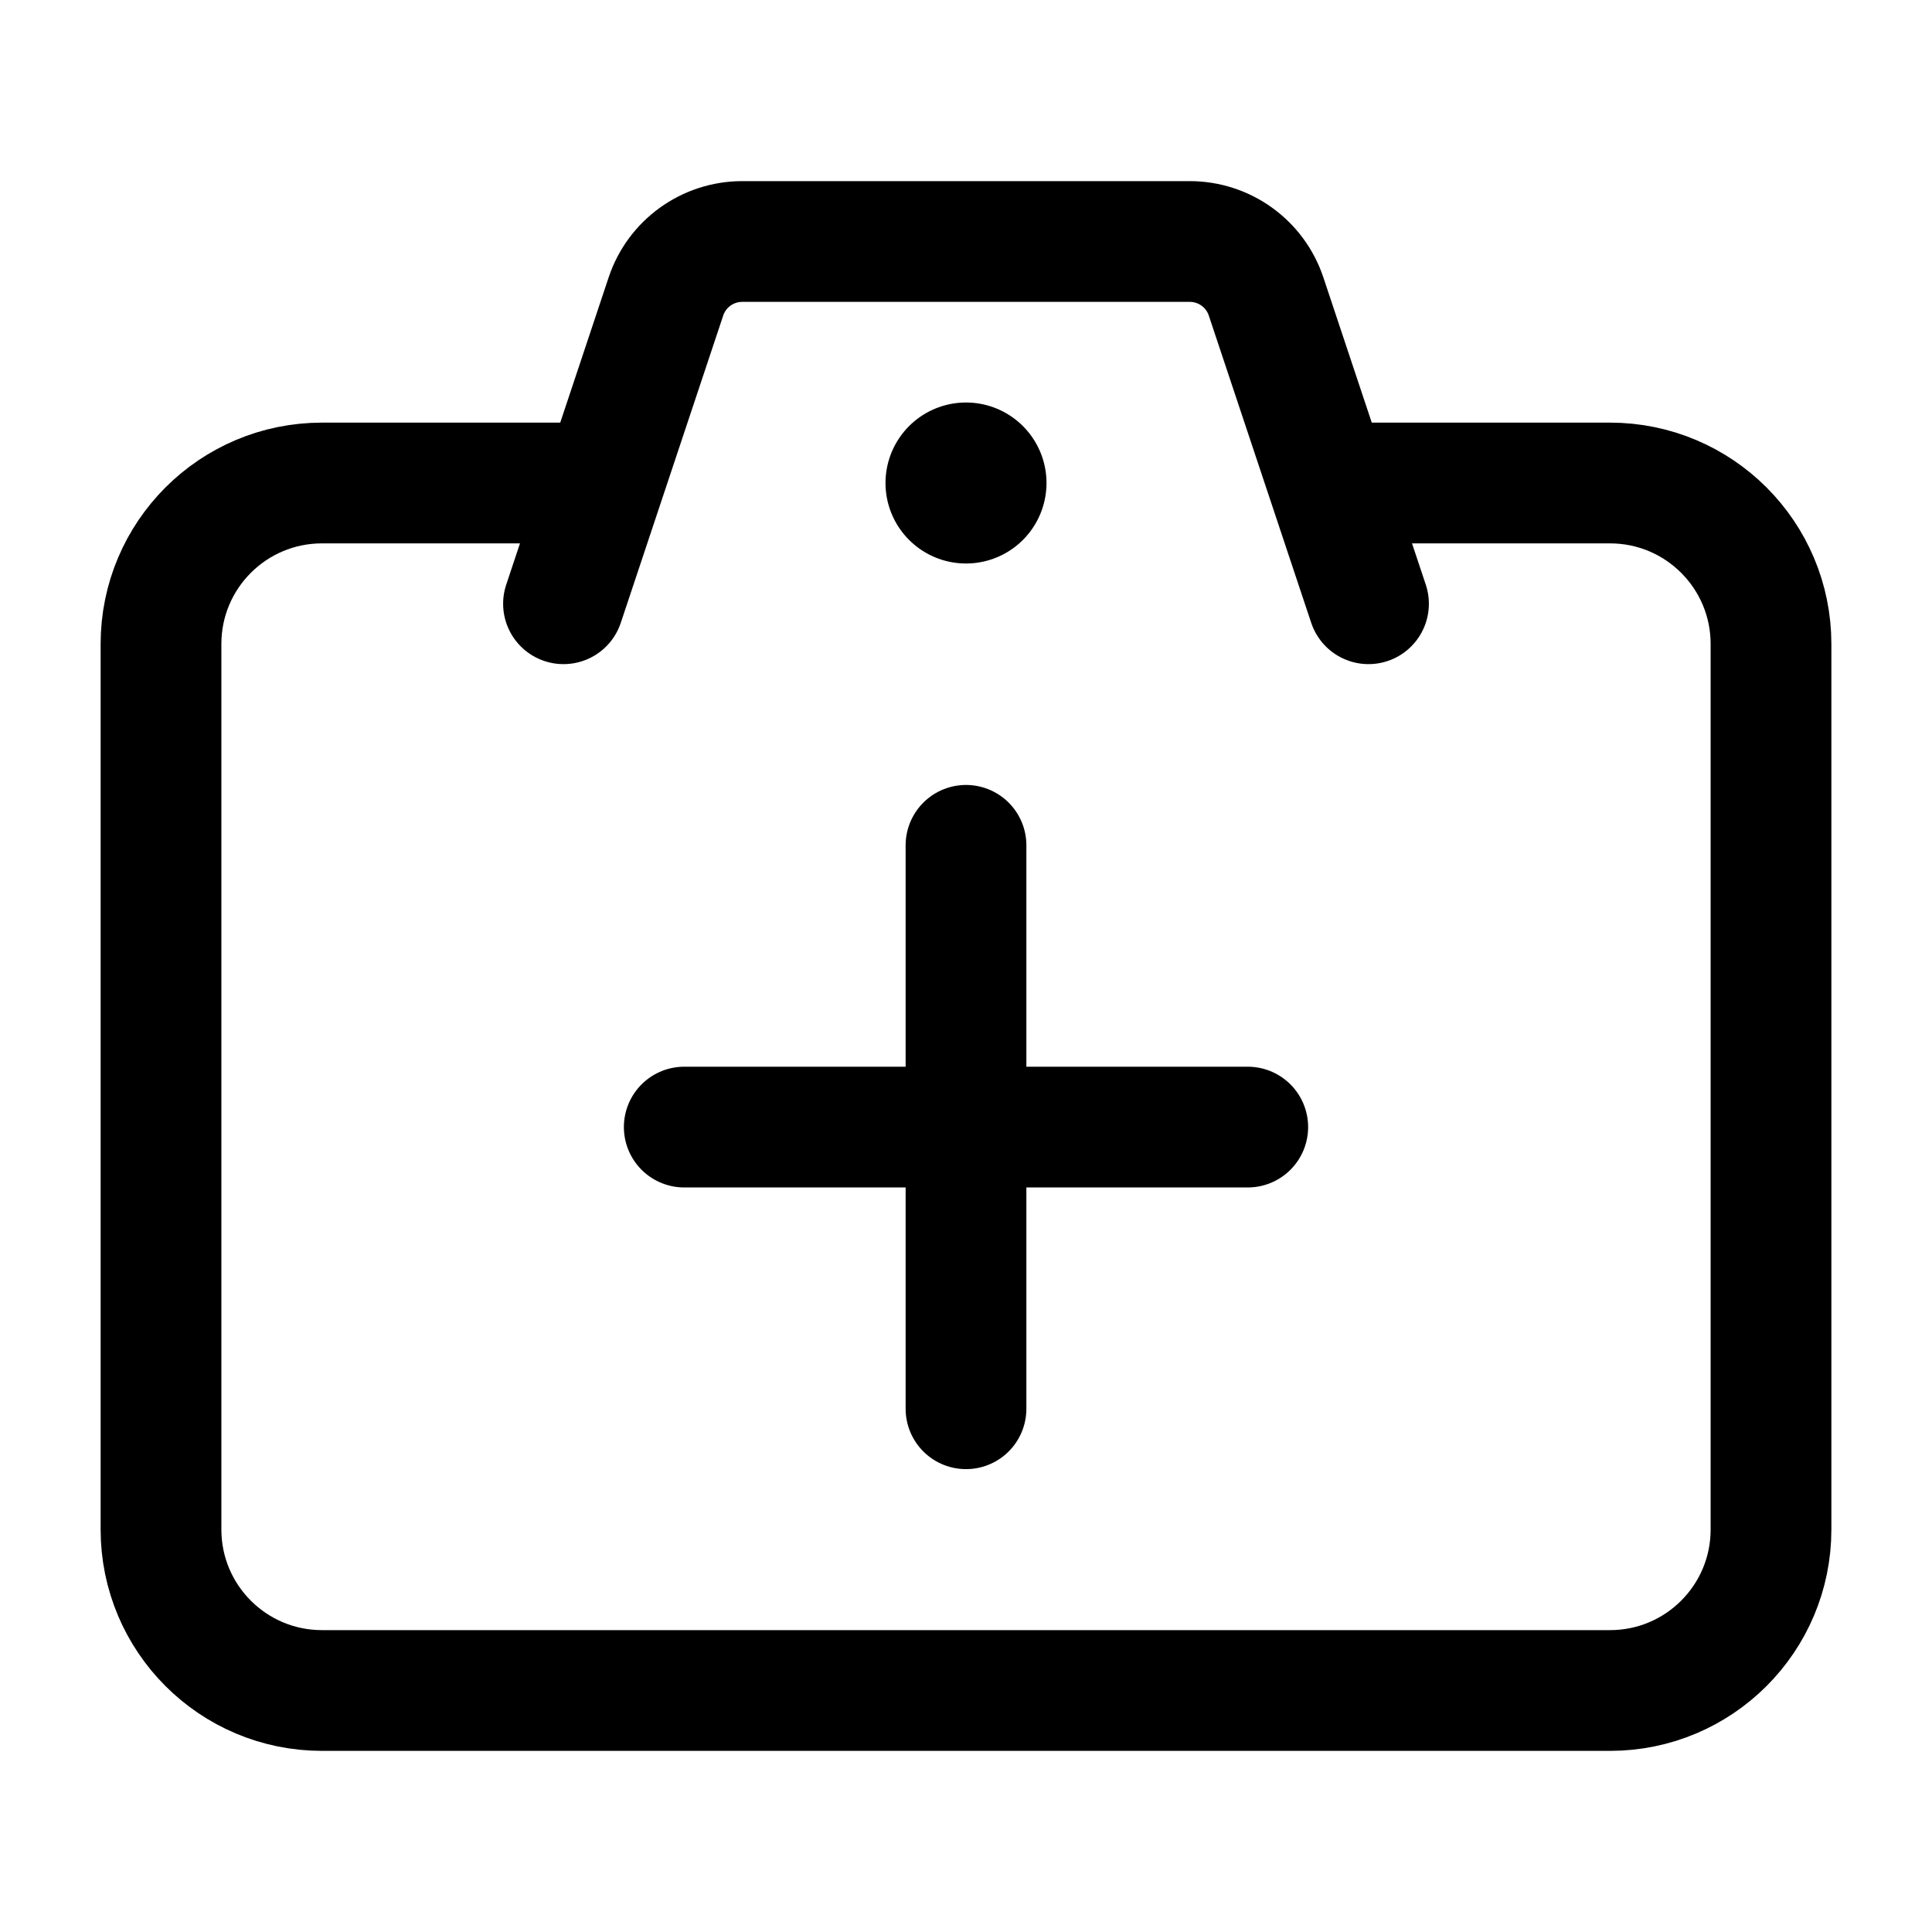 <svg width="24" height="24" viewBox="0 0 24 24" fill="none" xmlns="http://www.w3.org/2000/svg">
    <path d="M7.5 6H4C2.895 6 2 6.895 2 8V19C2 20.105 2.895 21 4 21H20C21.105 21 22 20.105 22 19V8C22 6.895 21.105 6 20 6H16.5M17 7.5L15.728 3.684C15.592 3.275 15.21 3 14.779 3H9.221C8.79 3 8.408 3.275 8.272 3.684L7 7.5" stroke="currentColor" stroke-width="1.5" stroke-linecap="round"/>
    <path d="M8.5 14.001H15.5M12 17.5V10.501" stroke="currentColor" stroke-width="1.5" stroke-linecap="round" stroke-linejoin="round"/>
    <path d="M12 6H12" stroke="currentColor" stroke-width="2" stroke-linecap="round" stroke-linejoin="round"/>
</svg>
